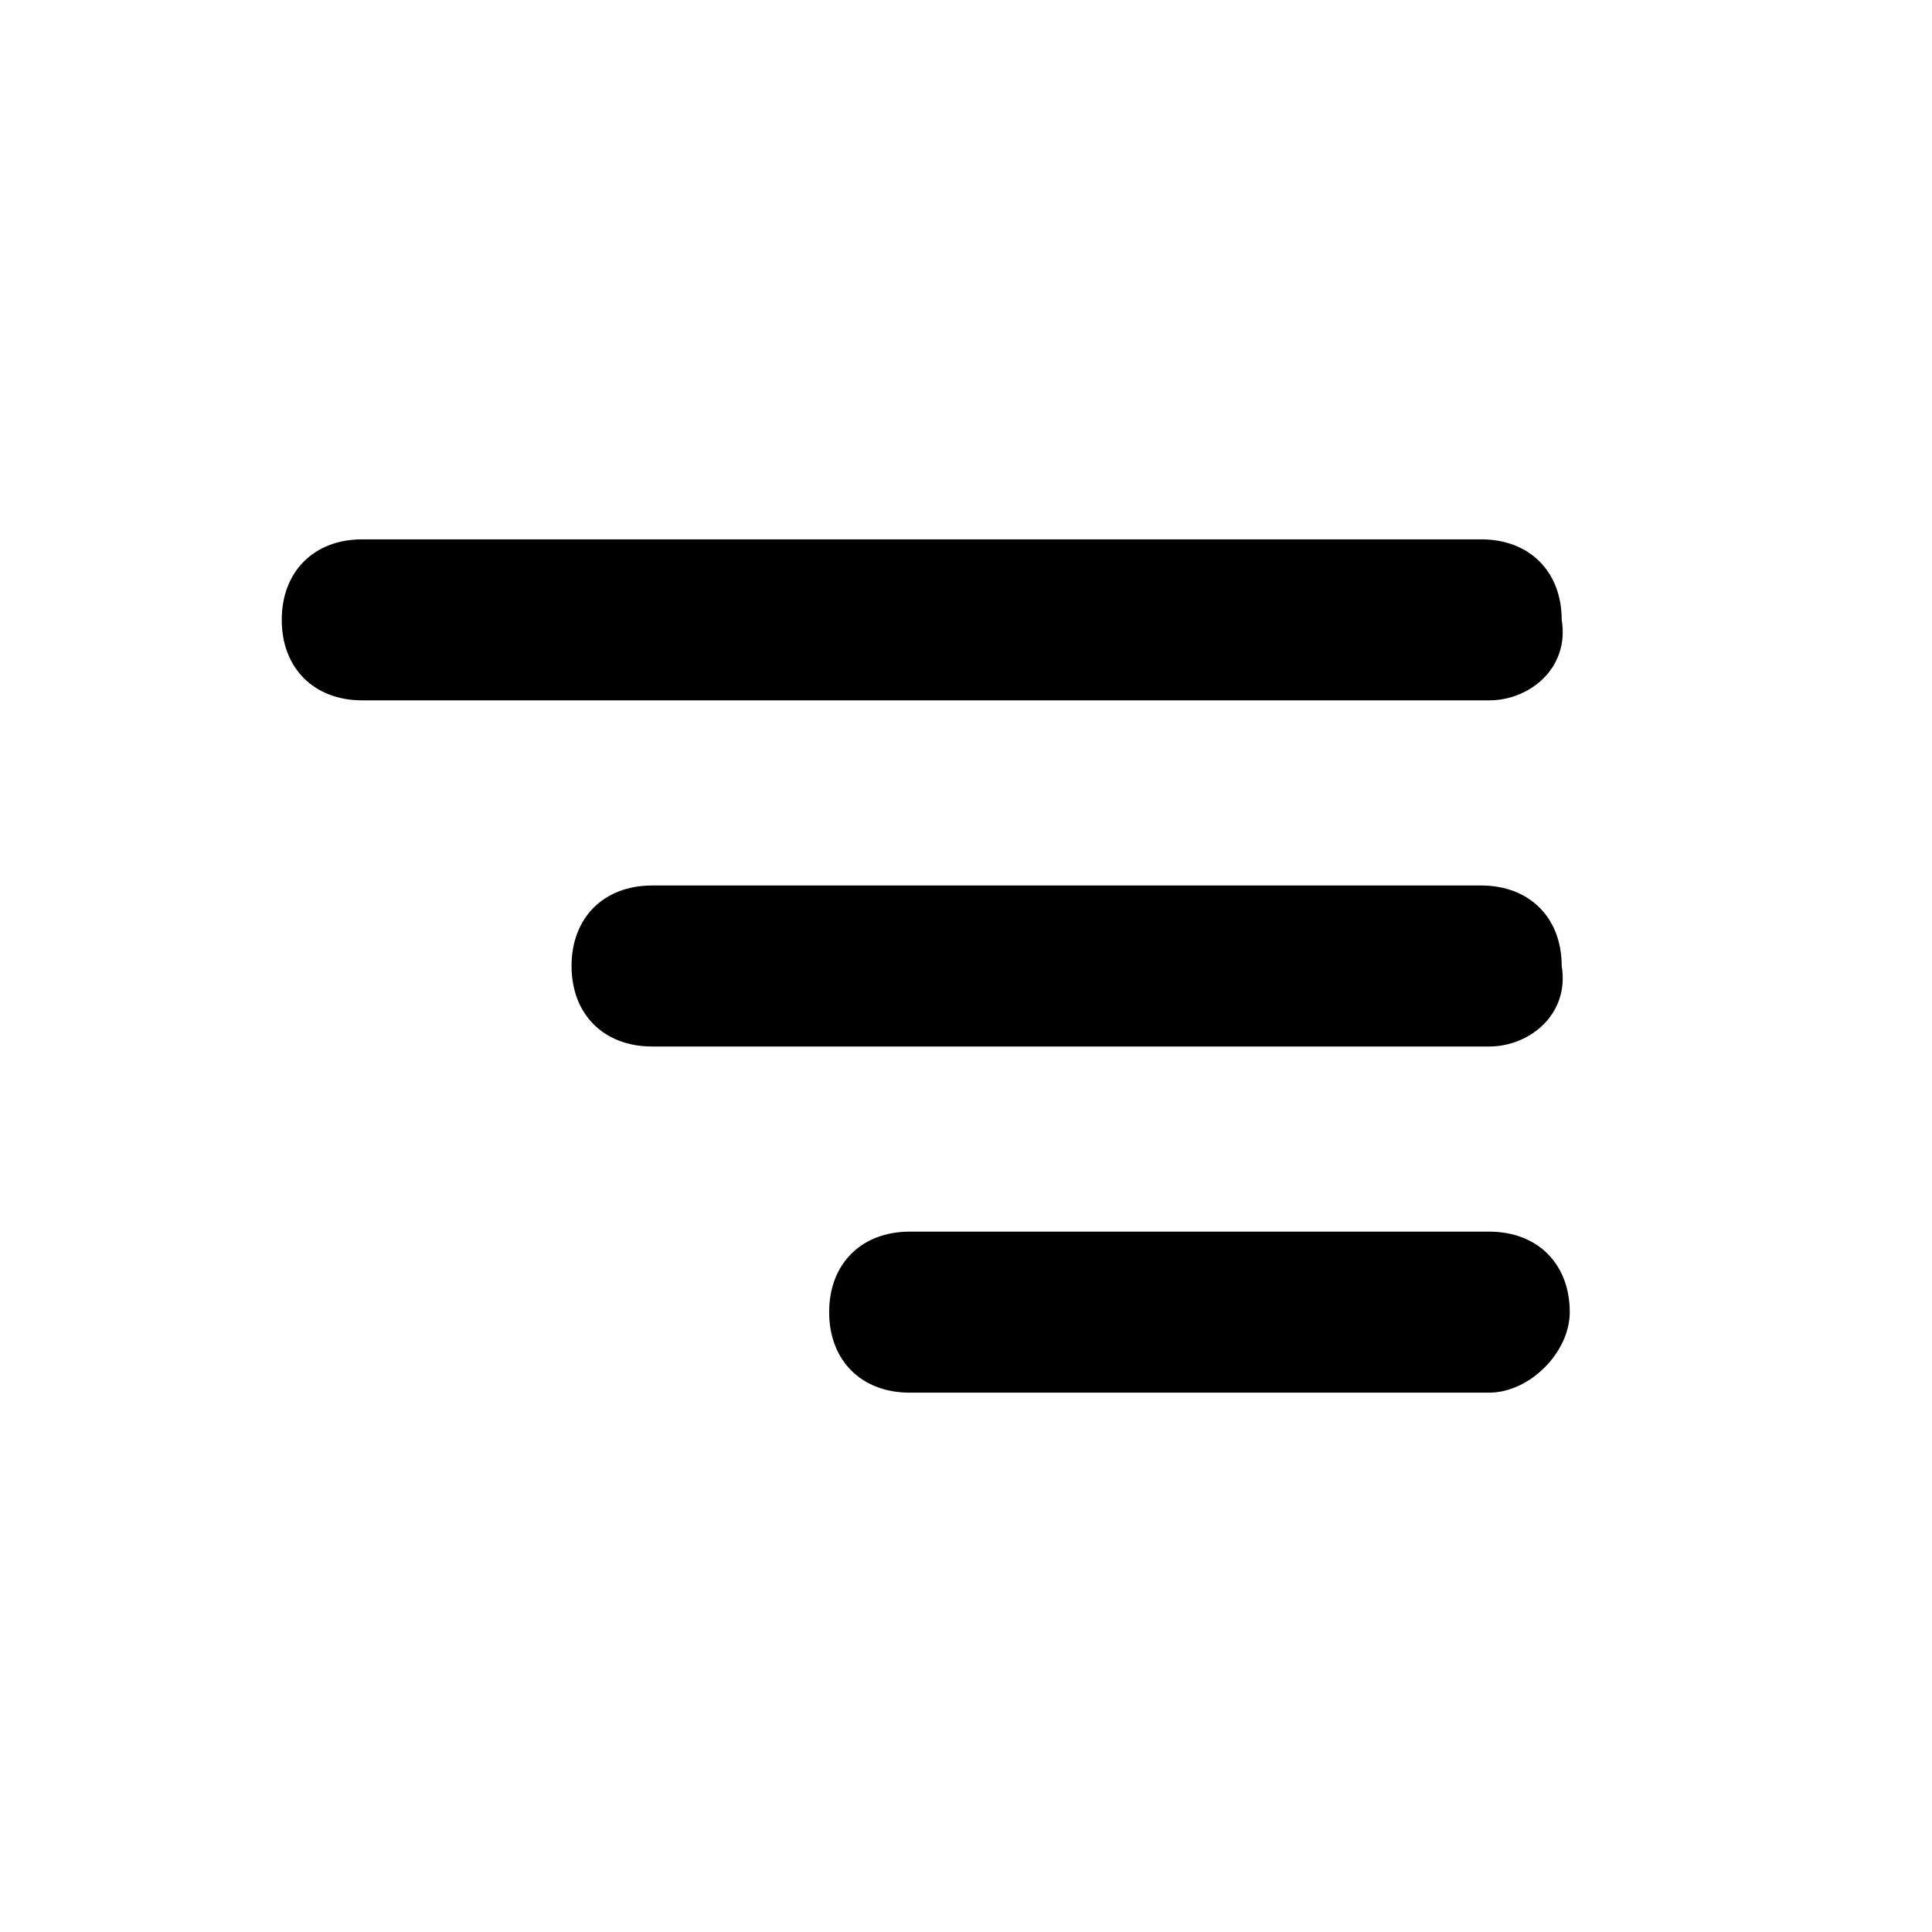 <?xml version="1.0" encoding="utf-8"?>
<!-- Generator: Adobe Illustrator 26.0.3, SVG Export Plug-In . SVG Version: 6.00 Build 0)  -->
<svg version="1.1" id="Layer_1" xmlns="http://www.w3.org/2000/svg" x="0px" y="0px"
	 viewBox="0 0 24 24" style="enable-background:new 0 0 24 24;" xml:space="preserve">
<g>
	<path d="M18.5,8.7H4.5c-0.6,0-1-0.4-1-1v0c0-0.6,0.4-1,1-1h13.9c0.6,0,1,0.4,1,1v0C19.5,8.3,19,8.7,18.5,8.7z"/>
	<path d="M18.5,13H8.1c-0.6,0-1-0.4-1-1v0c0-0.6,0.4-1,1-1h10.3c0.6,0,1,0.4,1,1v0C19.5,12.6,19,13,18.5,13z"/>
	<path d="M18.5,17.3h-7.2c-0.6,0-1-0.4-1-1v0c0-0.6,0.4-1,1-1h7.2c0.6,0,1,0.4,1,1v0C19.5,16.8,19,17.3,18.5,17.3z"/>
</g>
</svg>
